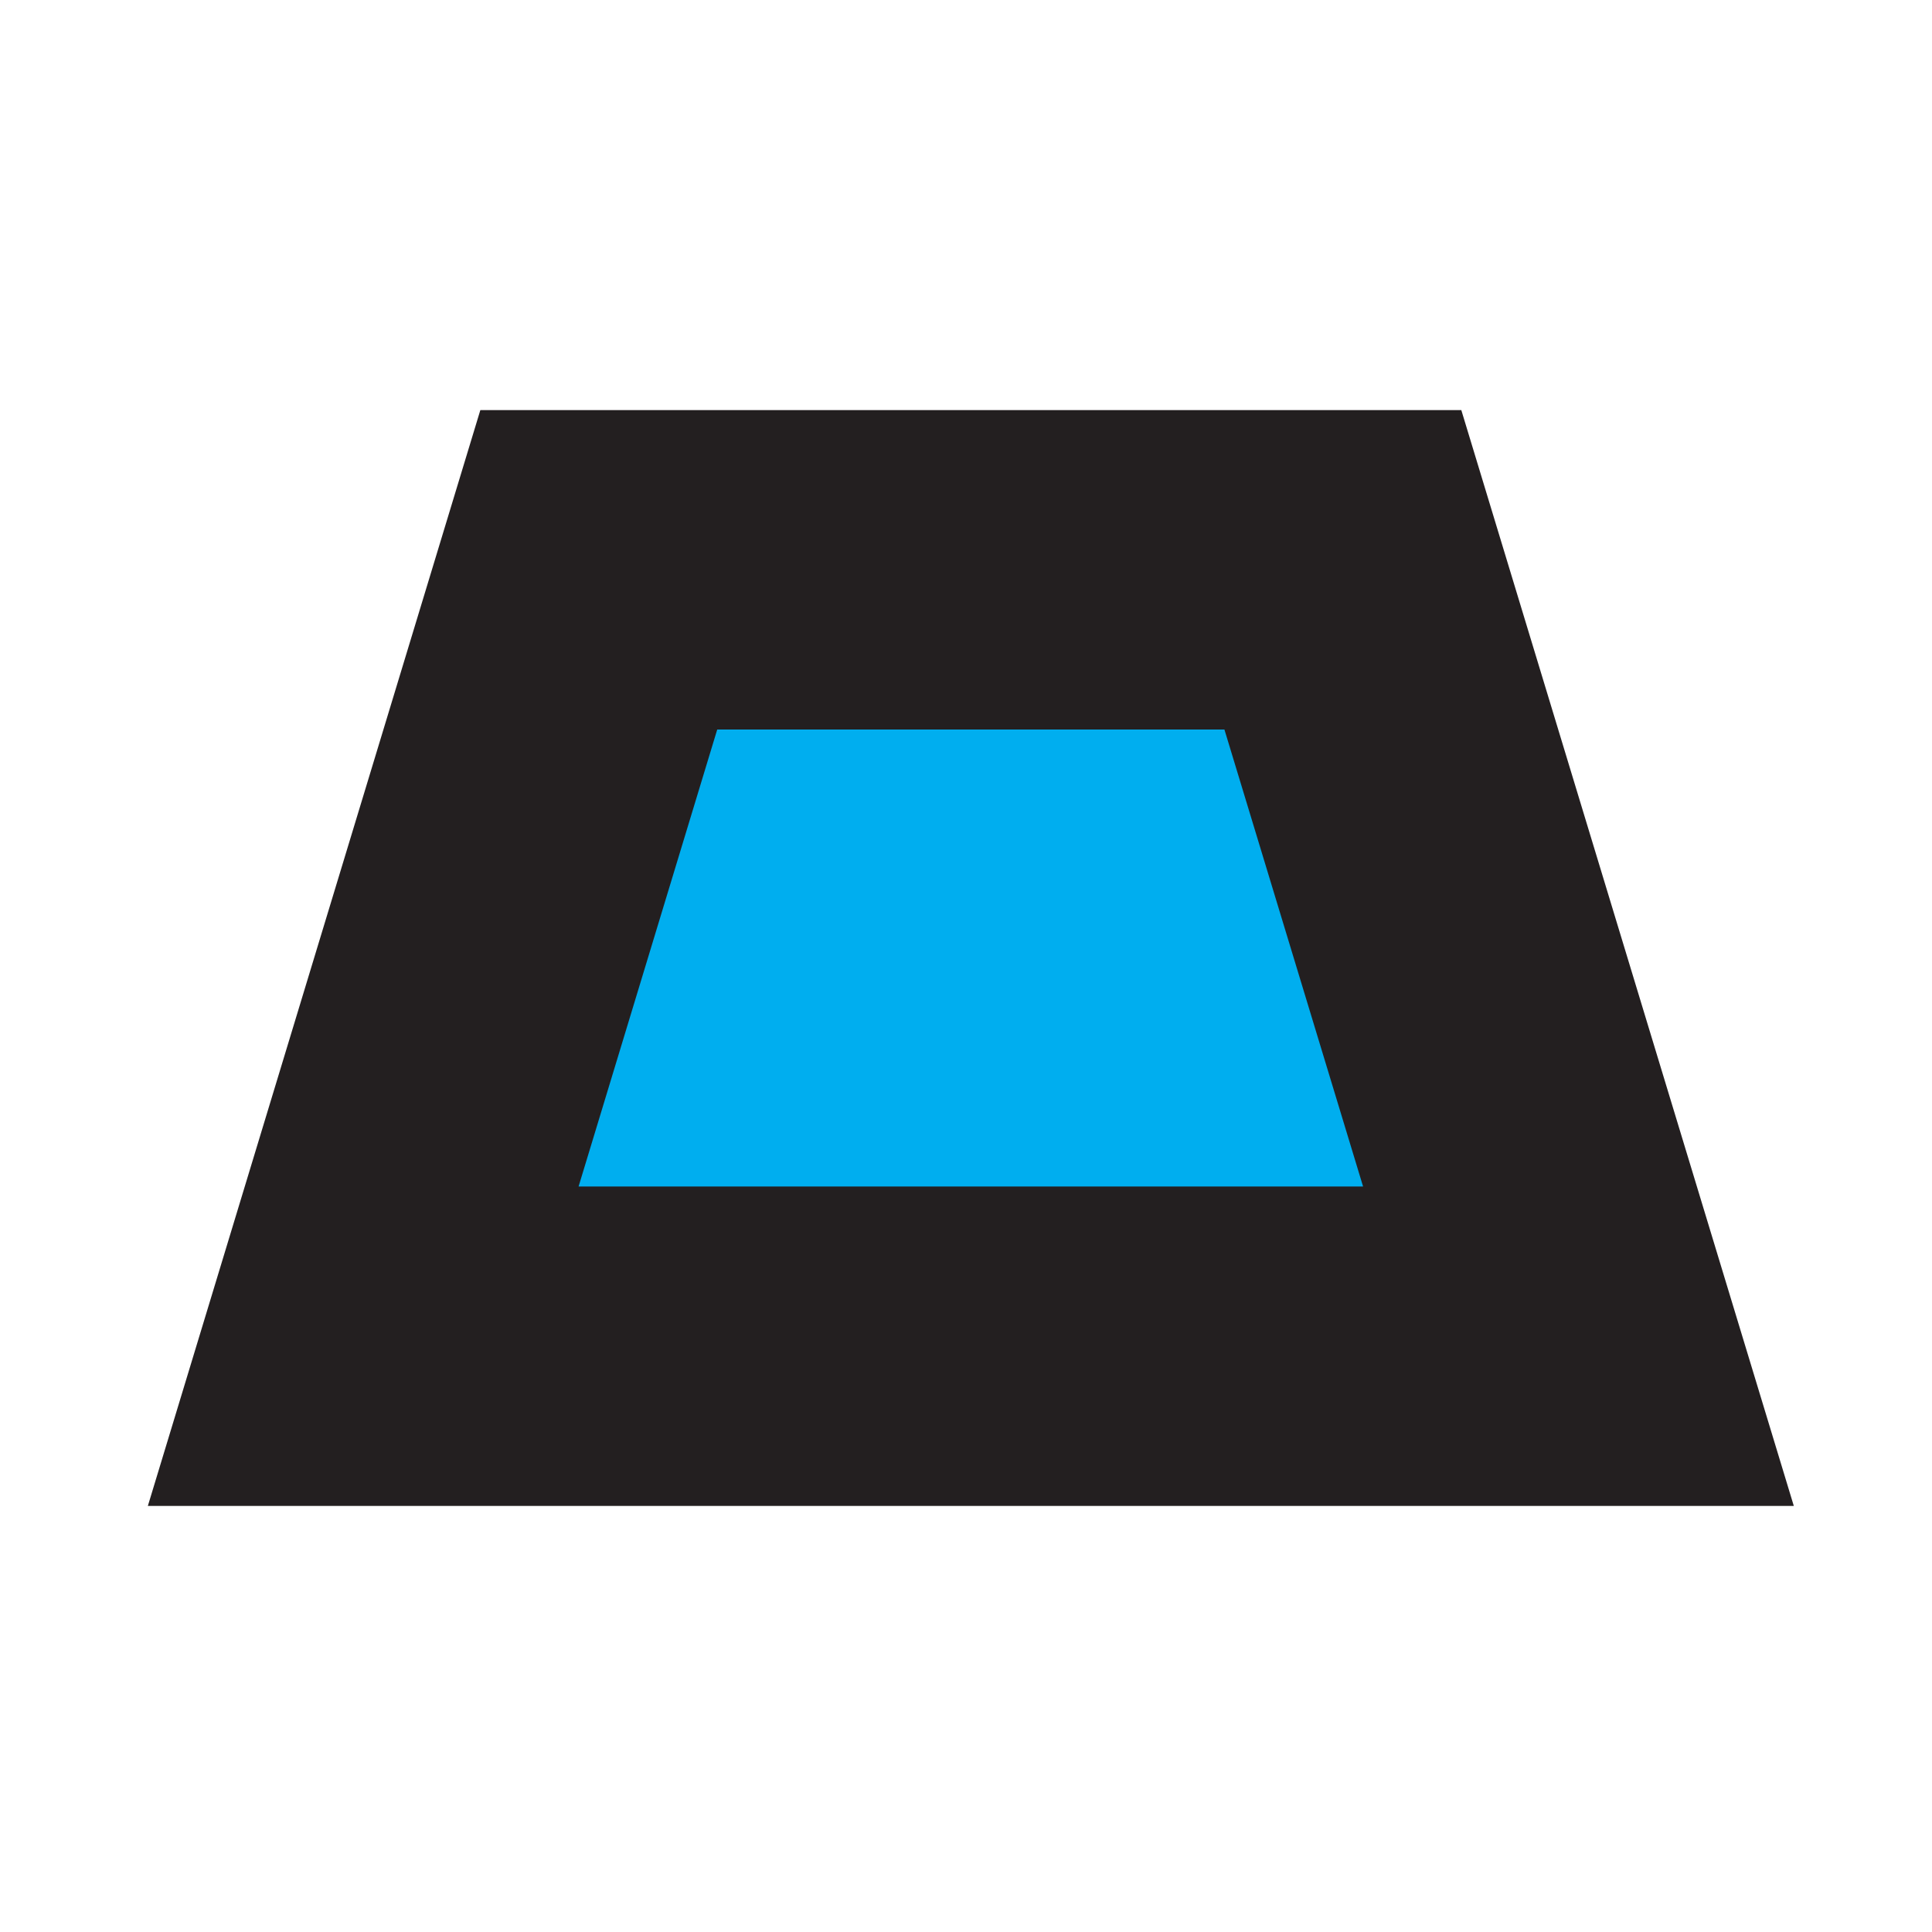 <svg version="1.2" baseProfile="tiny-ps" xmlns="http://www.w3.org/2000/svg" viewBox="0 0 150 150" width="150" height="150"><title>phase shapes</title><style>tspan { white-space:pre }.s0 { fill: #00aeef;stroke: #231f20;paint-order:stroke fill markers;stroke-width: 24.8 } </style><path class="s0" d="m46.49 44.24l57.77 0l18.29 60.28h-94.35l18.29-60.28z" /></svg>